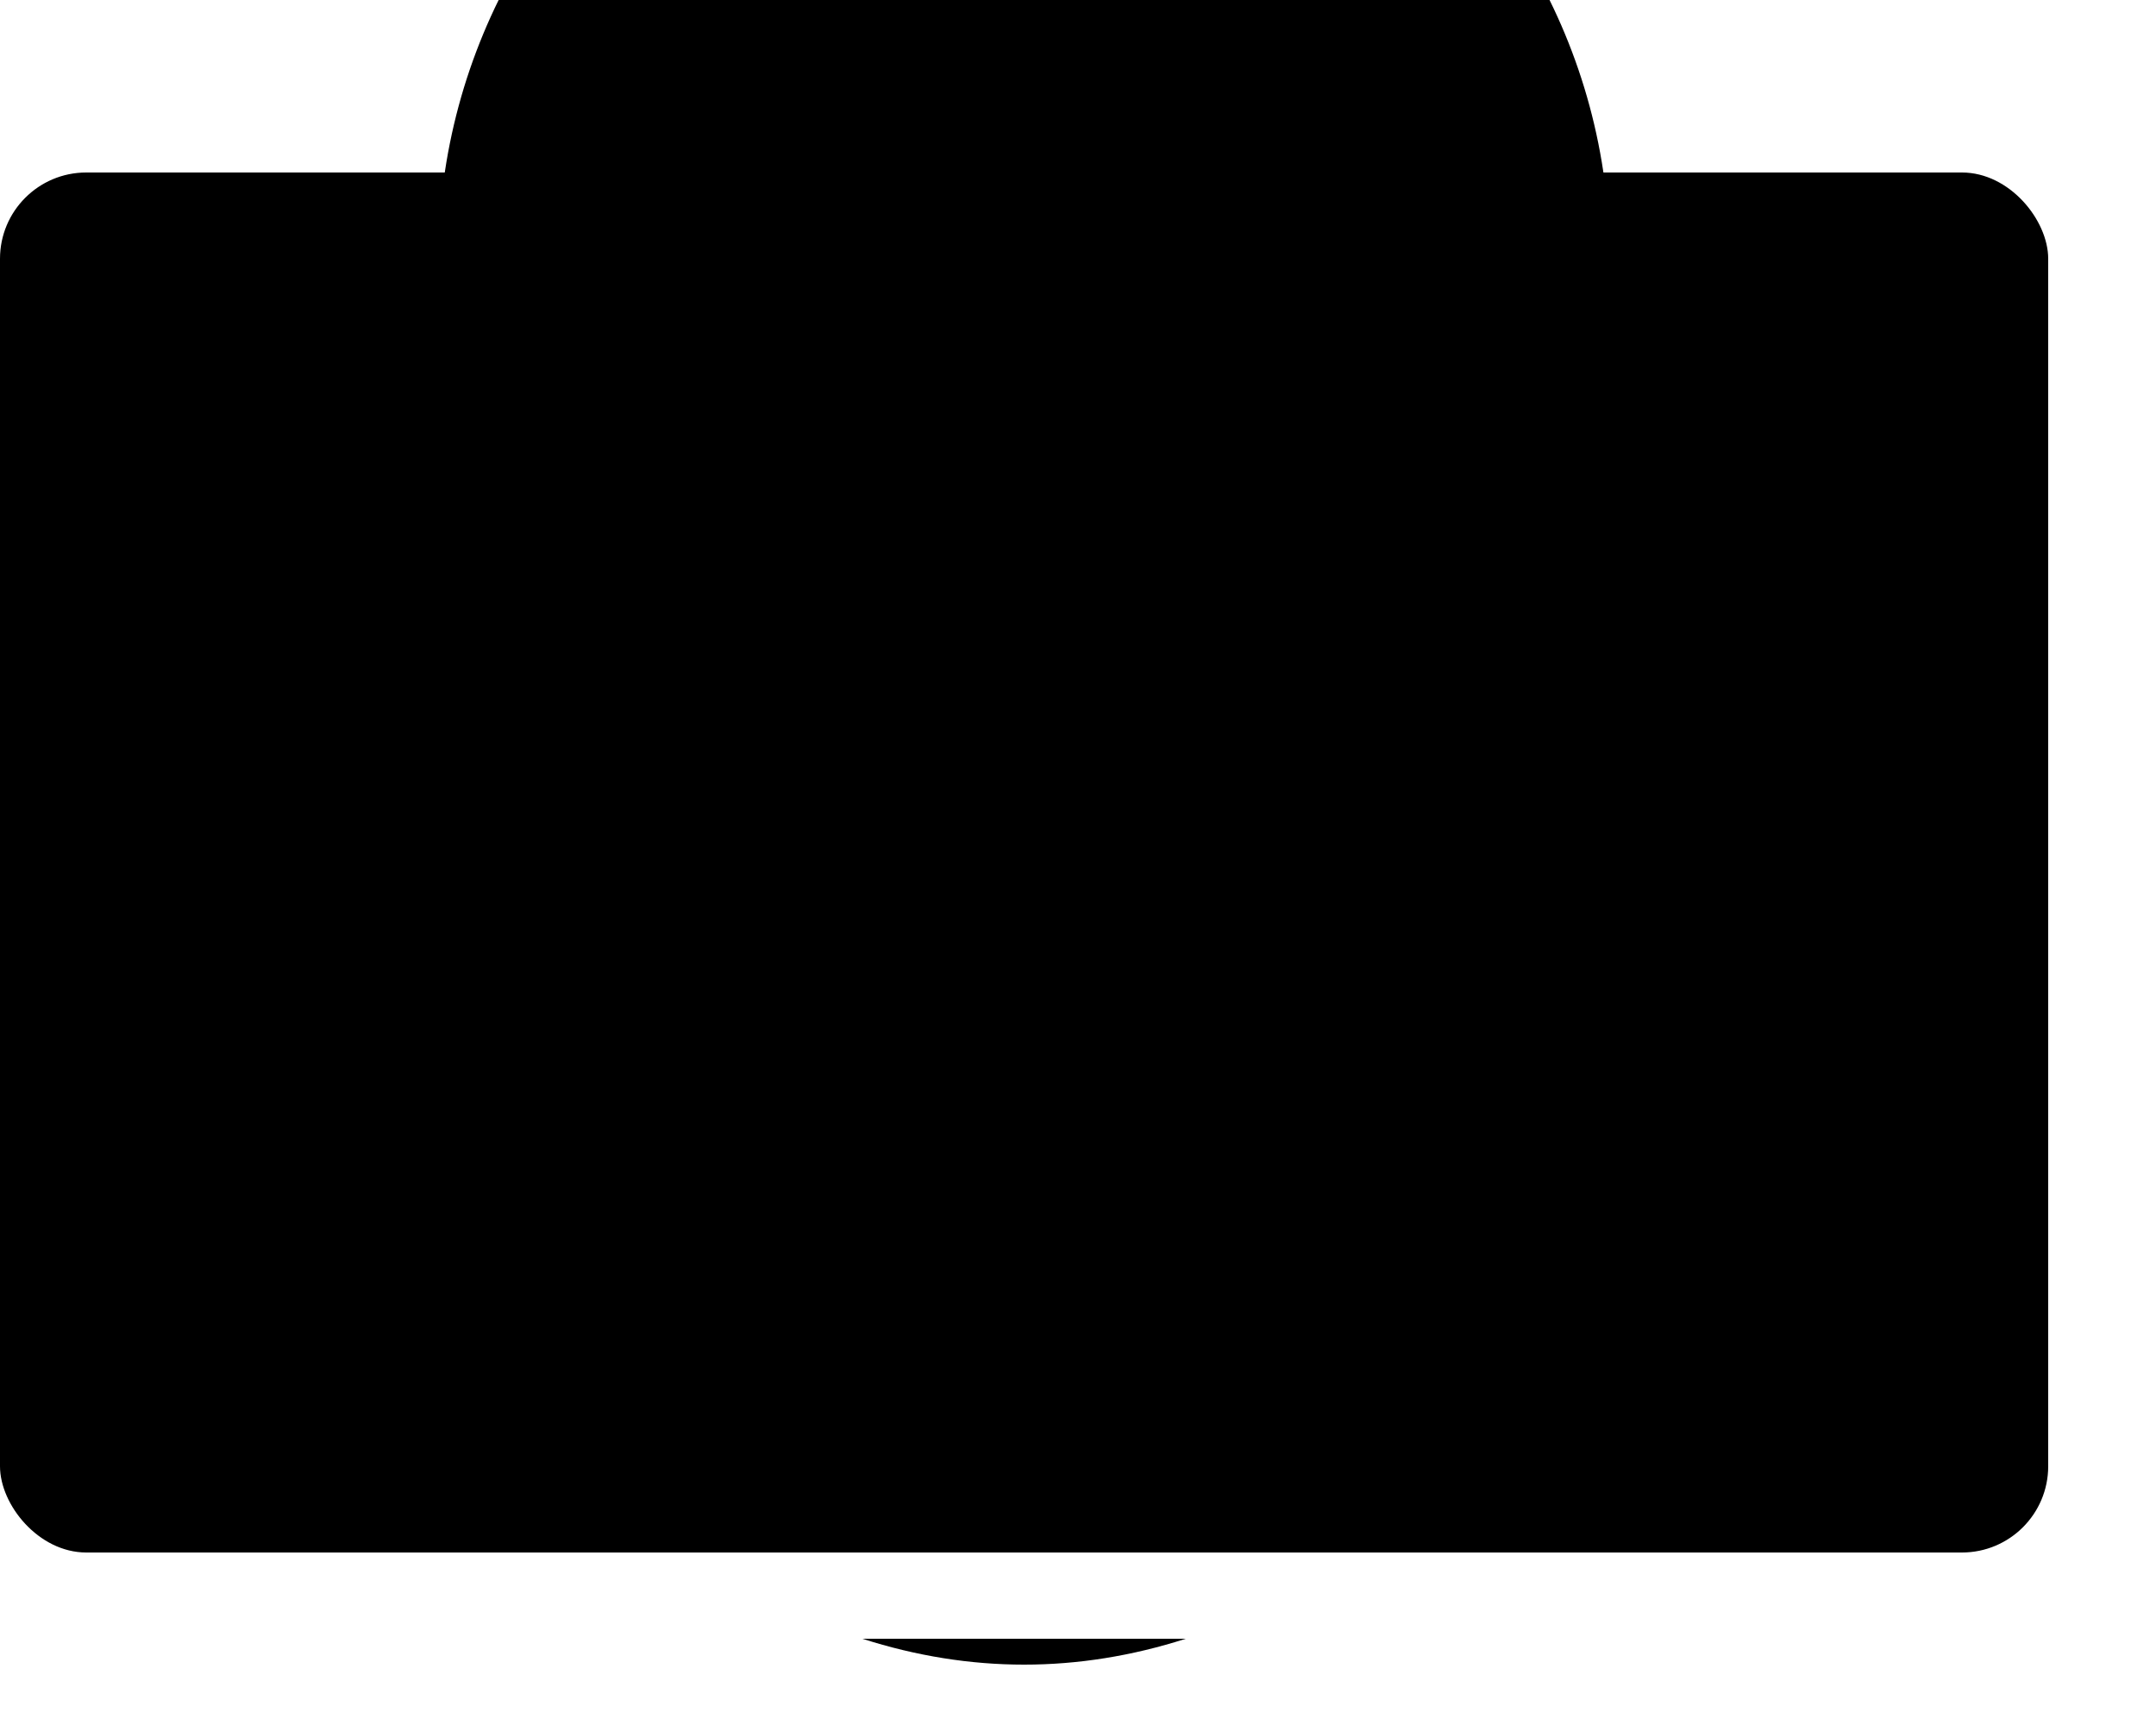 <svg width="500" height="400" xmlns="http://www.w3.org/2000/svg">
   <rect id="body" width="95%" height="80%" y="10%" rx="20" ry="20"/>
   <circle id="head" cx="47.5%" cy="15%" r="30%" />
   <polygon id="tail" points="..."/>
   <g id="hair">
      <!-- Hair circles -->
   </g>
   <circle id="eye-left" cx="35%" cy="17%" r="2"/>
   <circle id="eye-right" cx="60%" cy="17%" r="2"/>
   <path id="mouth" d="M 40%,95% Q 47.5%,98% 55%,95%"/>
</svg>